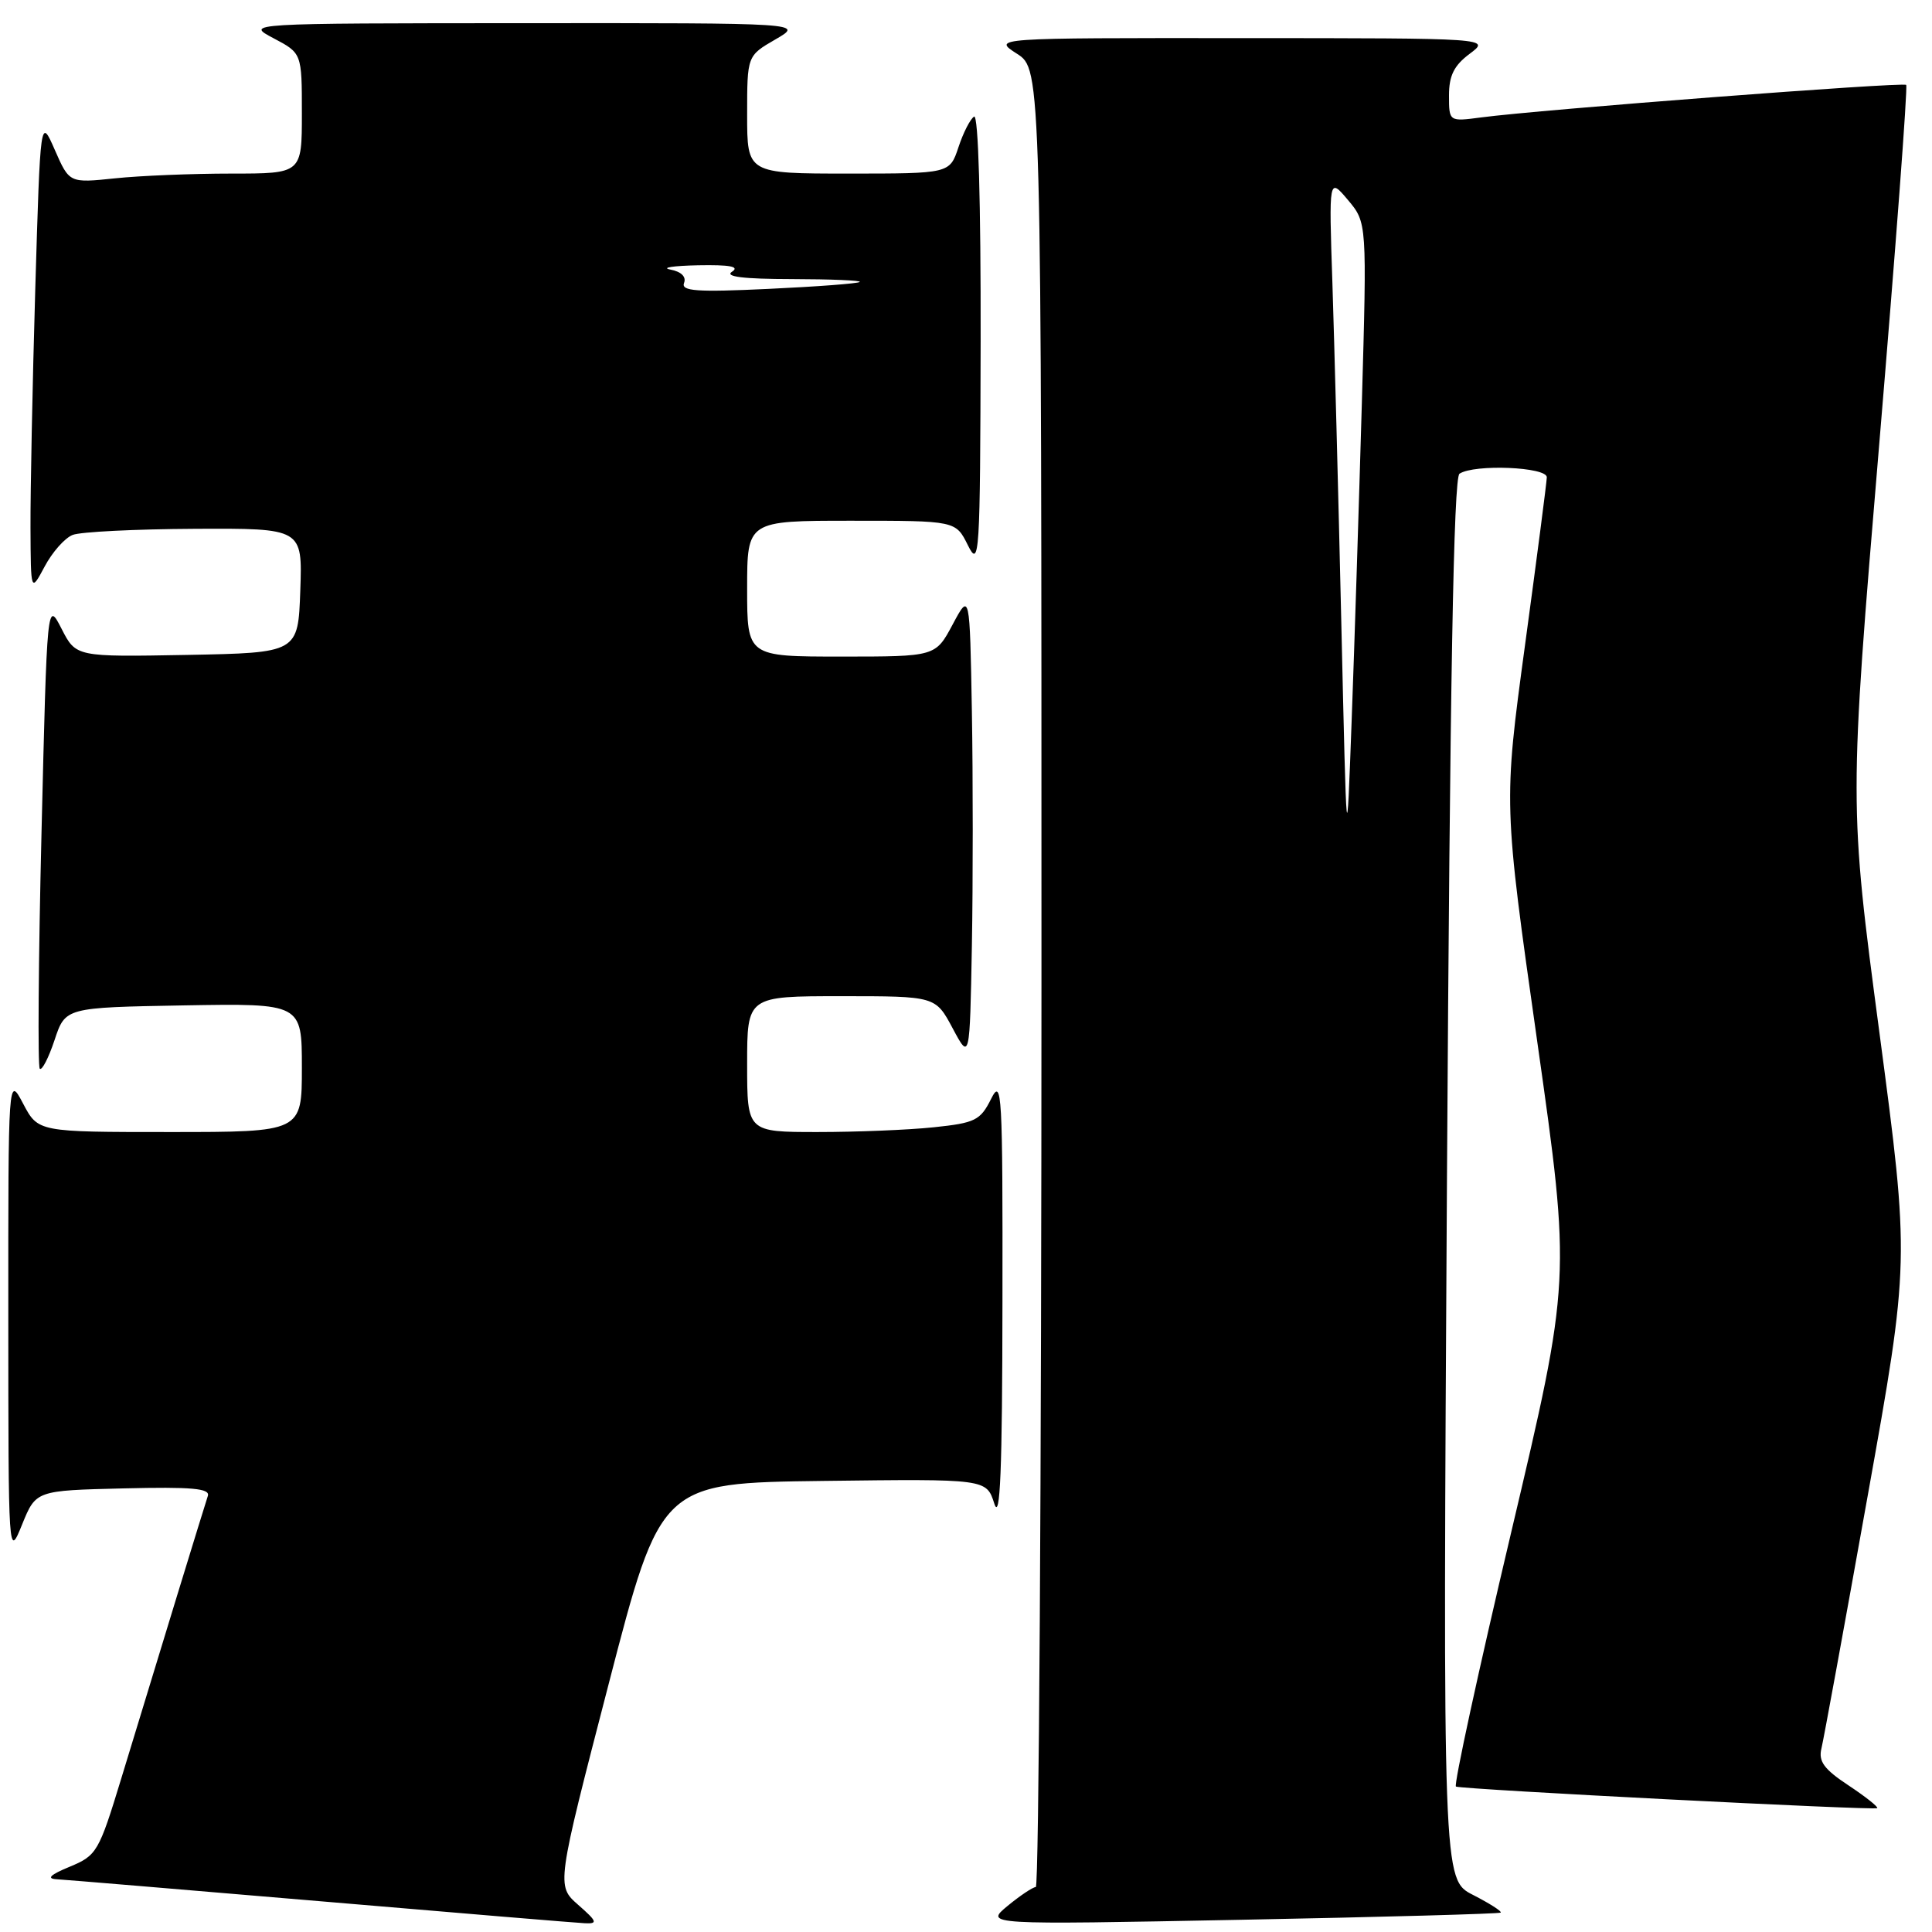 <?xml version="1.0" encoding="UTF-8" standalone="no"?>
<!DOCTYPE svg PUBLIC "-//W3C//DTD SVG 1.1//EN" "http://www.w3.org/Graphics/SVG/1.1/DTD/svg11.dtd" >
<svg xmlns="http://www.w3.org/2000/svg" xmlns:xlink="http://www.w3.org/1999/xlink" version="1.1" viewBox="0 0 256 256">
 <g >
 <path fill="currentColor"
d=" M 76.61 252.40 C 73.72 249.86 73.72 249.86 80.64 223.18 C 87.55 196.50 87.55 196.50 109.13 196.23 C 130.70 195.96 130.70 195.96 131.75 199.23 C 132.53 201.67 132.81 194.88 132.83 172.50 C 132.87 144.70 132.76 142.73 131.32 145.62 C 129.90 148.46 129.21 148.80 123.73 149.37 C 120.42 149.72 113.50 150.00 108.35 150.00 C 99.00 150.00 99.00 150.00 99.00 141.00 C 99.00 132.00 99.00 132.00 111.48 132.00 C 123.96 132.00 123.96 132.00 126.23 136.25 C 128.50 140.50 128.50 140.50 128.78 125.31 C 128.93 116.96 128.93 103.01 128.78 94.31 C 128.50 78.50 128.50 78.50 126.23 82.75 C 123.96 87.00 123.96 87.00 111.48 87.00 C 99.00 87.00 99.00 87.00 99.00 78.00 C 99.00 69.00 99.00 69.00 112.82 69.00 C 126.64 69.00 126.64 69.00 128.25 72.25 C 129.78 75.32 129.88 73.81 129.94 45.19 C 129.97 26.81 129.64 15.11 129.07 15.45 C 128.56 15.77 127.63 17.60 127.00 19.51 C 125.84 23.00 125.84 23.00 112.42 23.00 C 99.00 23.00 99.00 23.00 99.00 15.20 C 99.00 7.39 99.00 7.39 102.75 5.22 C 106.50 3.05 106.50 3.05 69.50 3.07 C 32.50 3.09 32.50 3.09 36.25 5.07 C 40.00 7.05 40.00 7.05 40.00 15.02 C 40.00 23.00 40.00 23.00 30.65 23.00 C 25.50 23.00 18.57 23.28 15.24 23.63 C 9.19 24.26 9.19 24.26 7.27 19.88 C 5.35 15.50 5.35 15.50 4.67 38.41 C 4.30 51.01 4.02 65.19 4.04 69.91 C 4.08 78.50 4.08 78.50 5.92 75.06 C 6.93 73.16 8.59 71.28 9.63 70.88 C 10.66 70.47 17.93 70.11 25.79 70.07 C 40.08 70.00 40.08 70.00 39.79 78.25 C 39.50 86.50 39.50 86.50 24.79 86.78 C 10.07 87.05 10.07 87.05 8.16 83.32 C 6.24 79.58 6.24 79.58 5.50 110.33 C 5.09 127.25 4.99 141.32 5.27 141.61 C 5.56 141.89 6.44 140.18 7.23 137.81 C 8.66 133.50 8.66 133.50 24.33 133.22 C 40.00 132.95 40.00 132.95 40.00 141.47 C 40.00 150.00 40.00 150.00 22.52 150.00 C 5.05 150.00 5.05 150.00 3.07 146.25 C 1.09 142.50 1.09 142.50 1.10 174.50 C 1.11 206.44 1.11 206.49 2.93 202.00 C 4.76 197.50 4.76 197.50 16.36 197.22 C 25.44 197.00 27.87 197.22 27.54 198.22 C 27.08 199.60 21.09 219.14 16.07 235.65 C 13.10 245.40 12.83 245.86 9.24 247.35 C 6.66 248.41 6.12 248.93 7.50 249.01 C 8.60 249.07 24.35 250.39 42.50 251.93 C 60.65 253.48 76.40 254.79 77.50 254.84 C 79.24 254.92 79.13 254.61 76.61 252.40 Z  M 198.85 253.43 C 199.04 253.27 197.39 252.22 195.19 251.09 C 191.18 249.05 191.18 249.05 191.73 156.27 C 192.13 90.17 192.61 63.29 193.39 62.77 C 195.35 61.47 205.00 61.87 204.96 63.25 C 204.94 63.94 203.64 73.95 202.07 85.50 C 199.22 106.50 199.22 106.50 203.69 138.00 C 208.16 169.50 208.16 169.50 200.25 203.00 C 195.89 221.43 192.60 236.60 192.92 236.73 C 193.89 237.12 248.42 239.91 248.74 239.59 C 248.91 239.43 247.19 238.07 244.93 236.57 C 241.69 234.43 240.93 233.39 241.35 231.68 C 241.64 230.48 244.39 215.47 247.46 198.31 C 253.05 167.12 253.05 167.12 249.03 136.81 C 245.01 106.50 245.01 106.50 248.99 59.07 C 251.18 32.99 252.80 11.46 252.58 11.25 C 252.18 10.84 203.99 14.53 196.25 15.56 C 192.00 16.12 192.00 16.12 192.00 12.64 C 192.00 10.01 192.67 8.67 194.75 7.12 C 197.50 5.06 197.50 5.06 164.50 5.05 C 131.50 5.03 131.50 5.03 134.75 7.12 C 138.00 9.20 138.00 9.20 138.00 129.60 C 138.00 195.82 137.66 250.02 137.25 250.04 C 136.84 250.06 135.15 251.19 133.50 252.55 C 130.50 255.04 130.50 255.04 164.50 254.38 C 183.20 254.02 198.66 253.59 198.85 253.43 Z  M 90.64 37.49 C 90.96 36.67 90.26 35.99 88.83 35.72 C 87.55 35.47 89.20 35.22 92.50 35.15 C 96.70 35.07 98.05 35.32 97.00 36.00 C 95.97 36.66 98.47 36.97 104.92 36.98 C 110.10 36.99 114.15 37.16 113.92 37.36 C 113.69 37.57 108.24 37.98 101.81 38.28 C 92.31 38.73 90.22 38.58 90.64 37.49 Z  M 177.73 82.50 C 177.34 65.45 176.80 45.20 176.55 37.50 C 176.08 23.50 176.08 23.50 178.61 26.50 C 181.13 29.50 181.13 29.50 180.45 53.50 C 180.07 66.70 179.47 85.60 179.10 95.50 C 178.44 113.50 178.44 113.50 177.73 82.50 Z "/>
</g>
</svg>